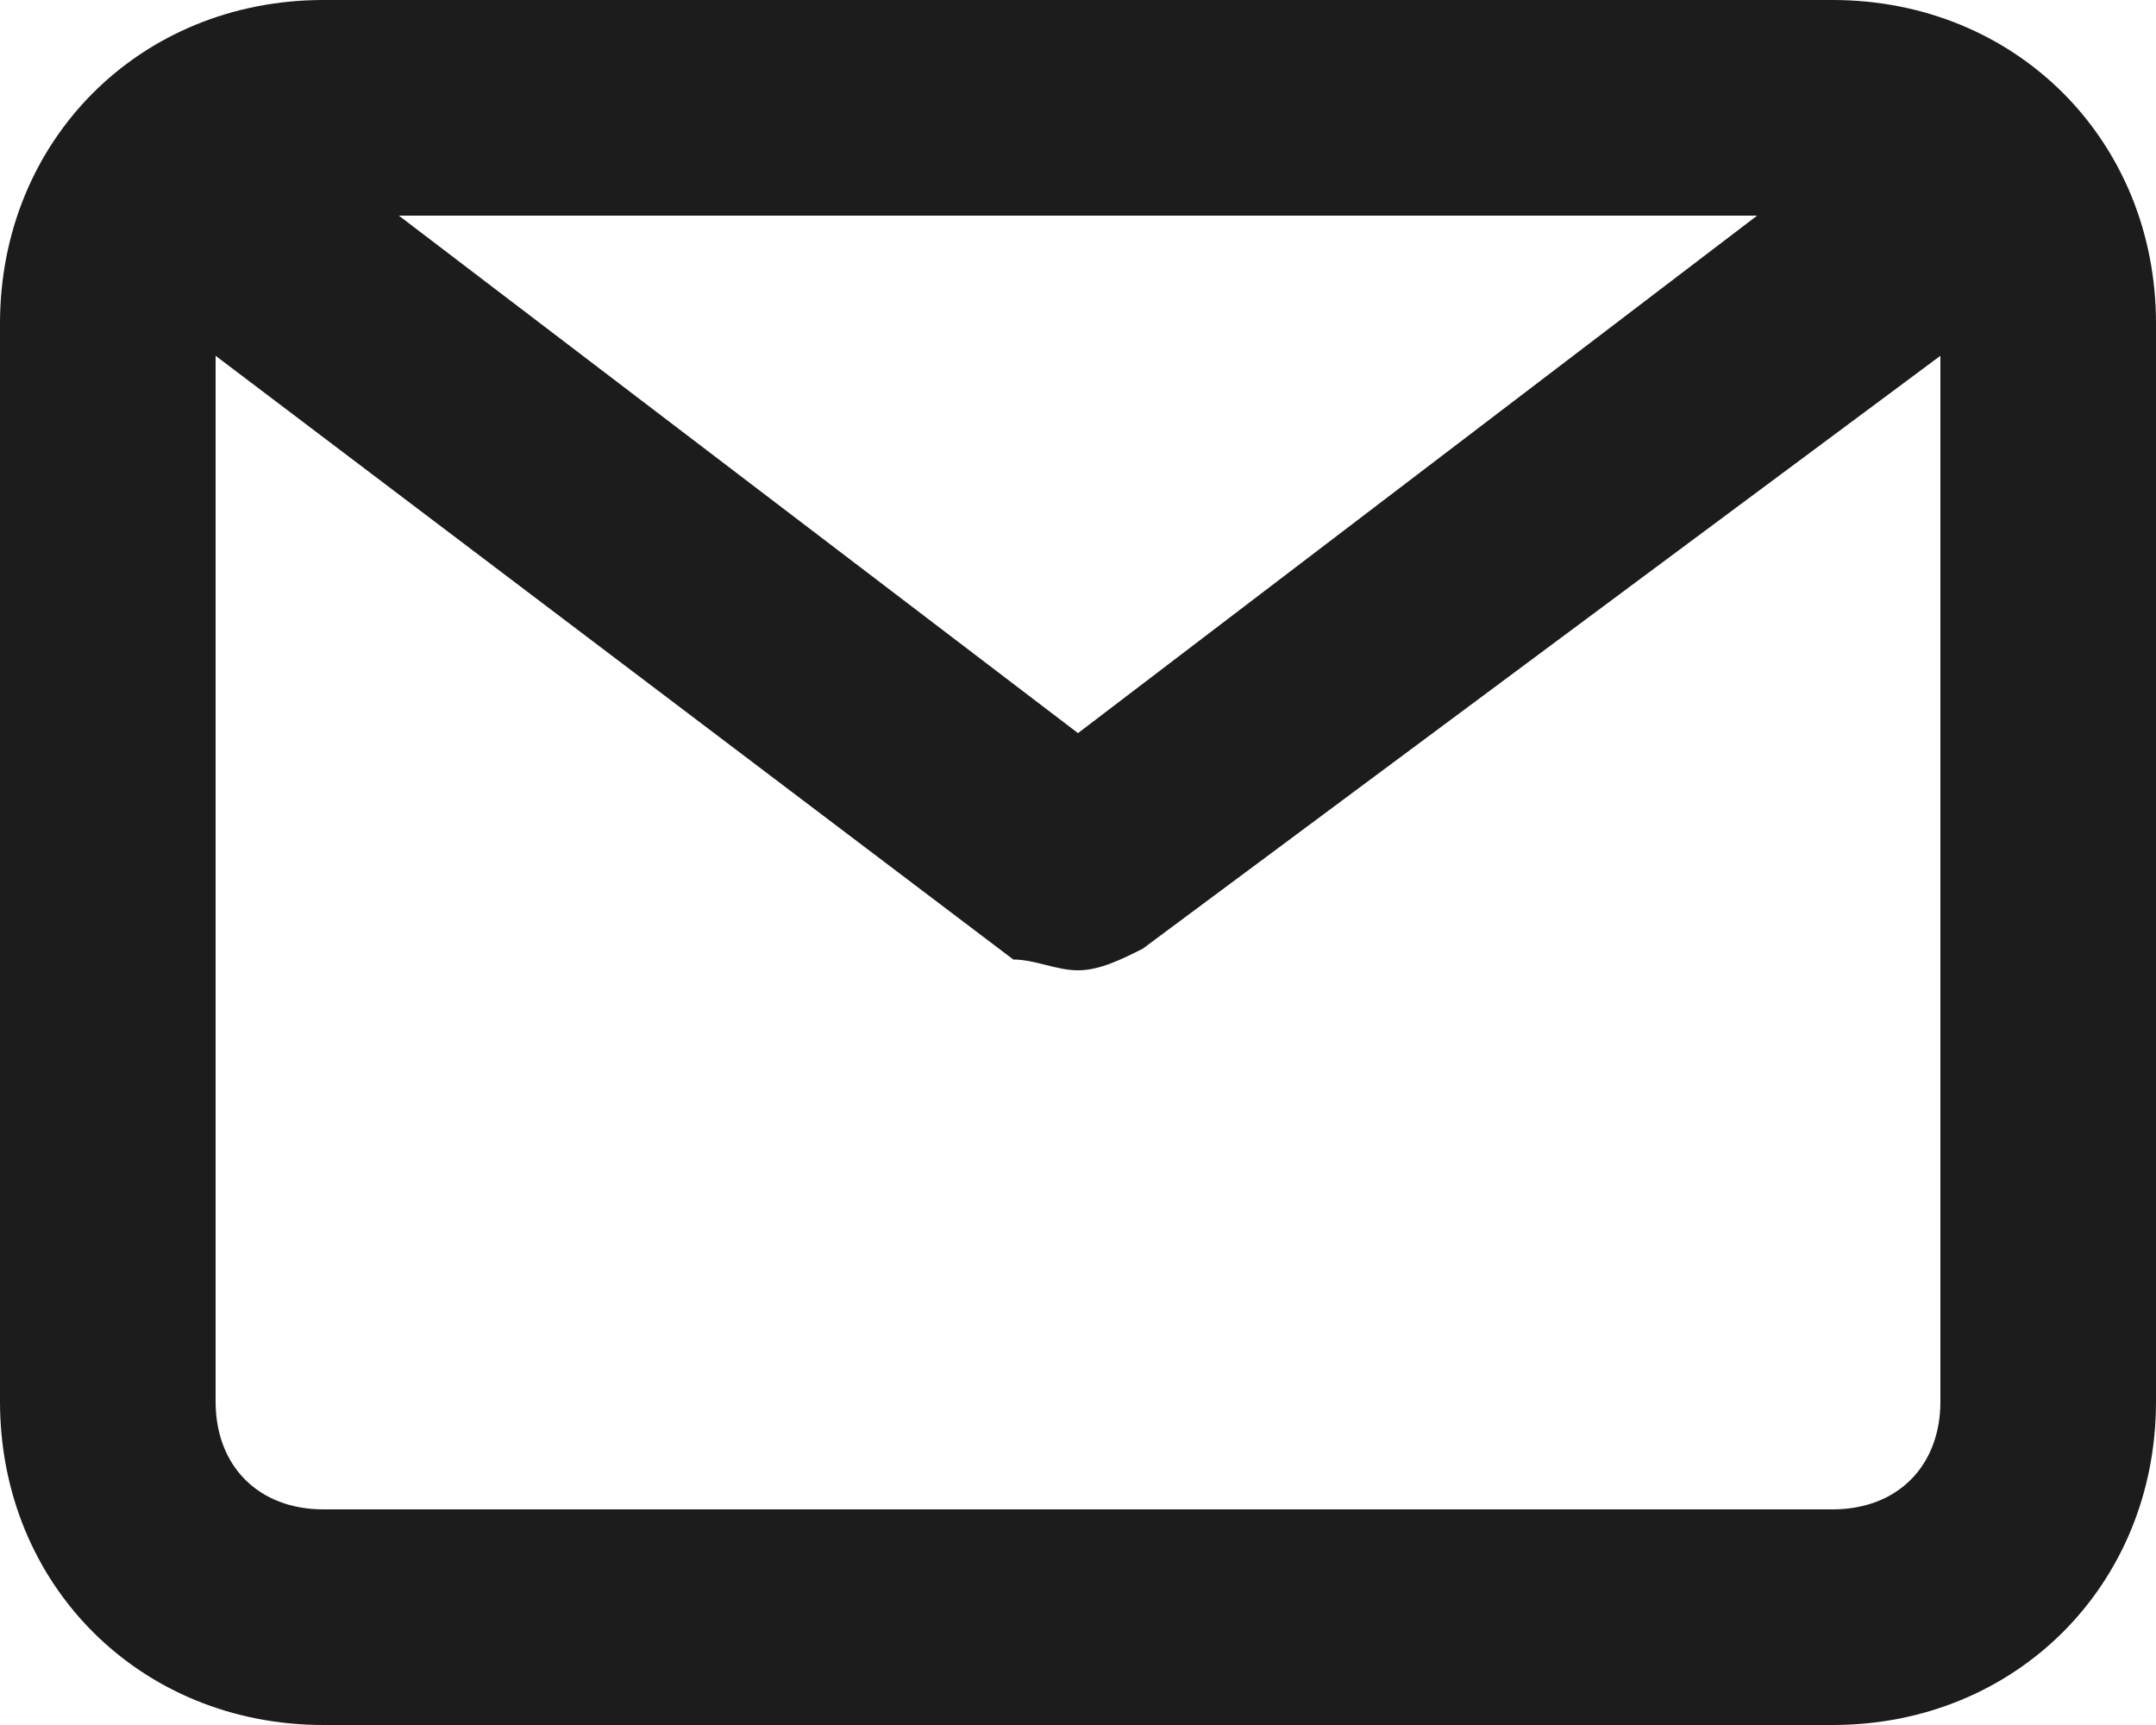 <?xml version="1.0" encoding="utf-8"?>
<!-- Generator: Adobe Illustrator 22.1.0, SVG Export Plug-In . SVG Version: 6.00 Build 0)  -->
<svg version="1.1" id="Слой_1" xmlns="http://www.w3.org/2000/svg" xmlns:xlink="http://www.w3.org/1999/xlink" x="0px" y="0px"
	 viewBox="0 0 20 16" style="enable-background:new 0 0 20 16;" xml:space="preserve">
<style type="text/css">
	.st0{fill:#1C1C1C;}
</style>
<path class="st0" d="M17,14H3c-0.6,0-1-0.4-1-1V3.3l7.4,5.6C9.6,8.9,9.8,9,10,9s0.4-0.1,0.6-0.2L18,3.3V13C18,13.6,17.6,14,17,14z
	 M16.3,2L10,6.8L3.7,2H16.3z M17,0H3C1.3,0,0,1.3,0,3v10c0,1.7,1.3,3,3,3h14c1.7,0,3-1.3,3-3V3C20,1.3,18.7,0,17,0z"/>
</svg>
